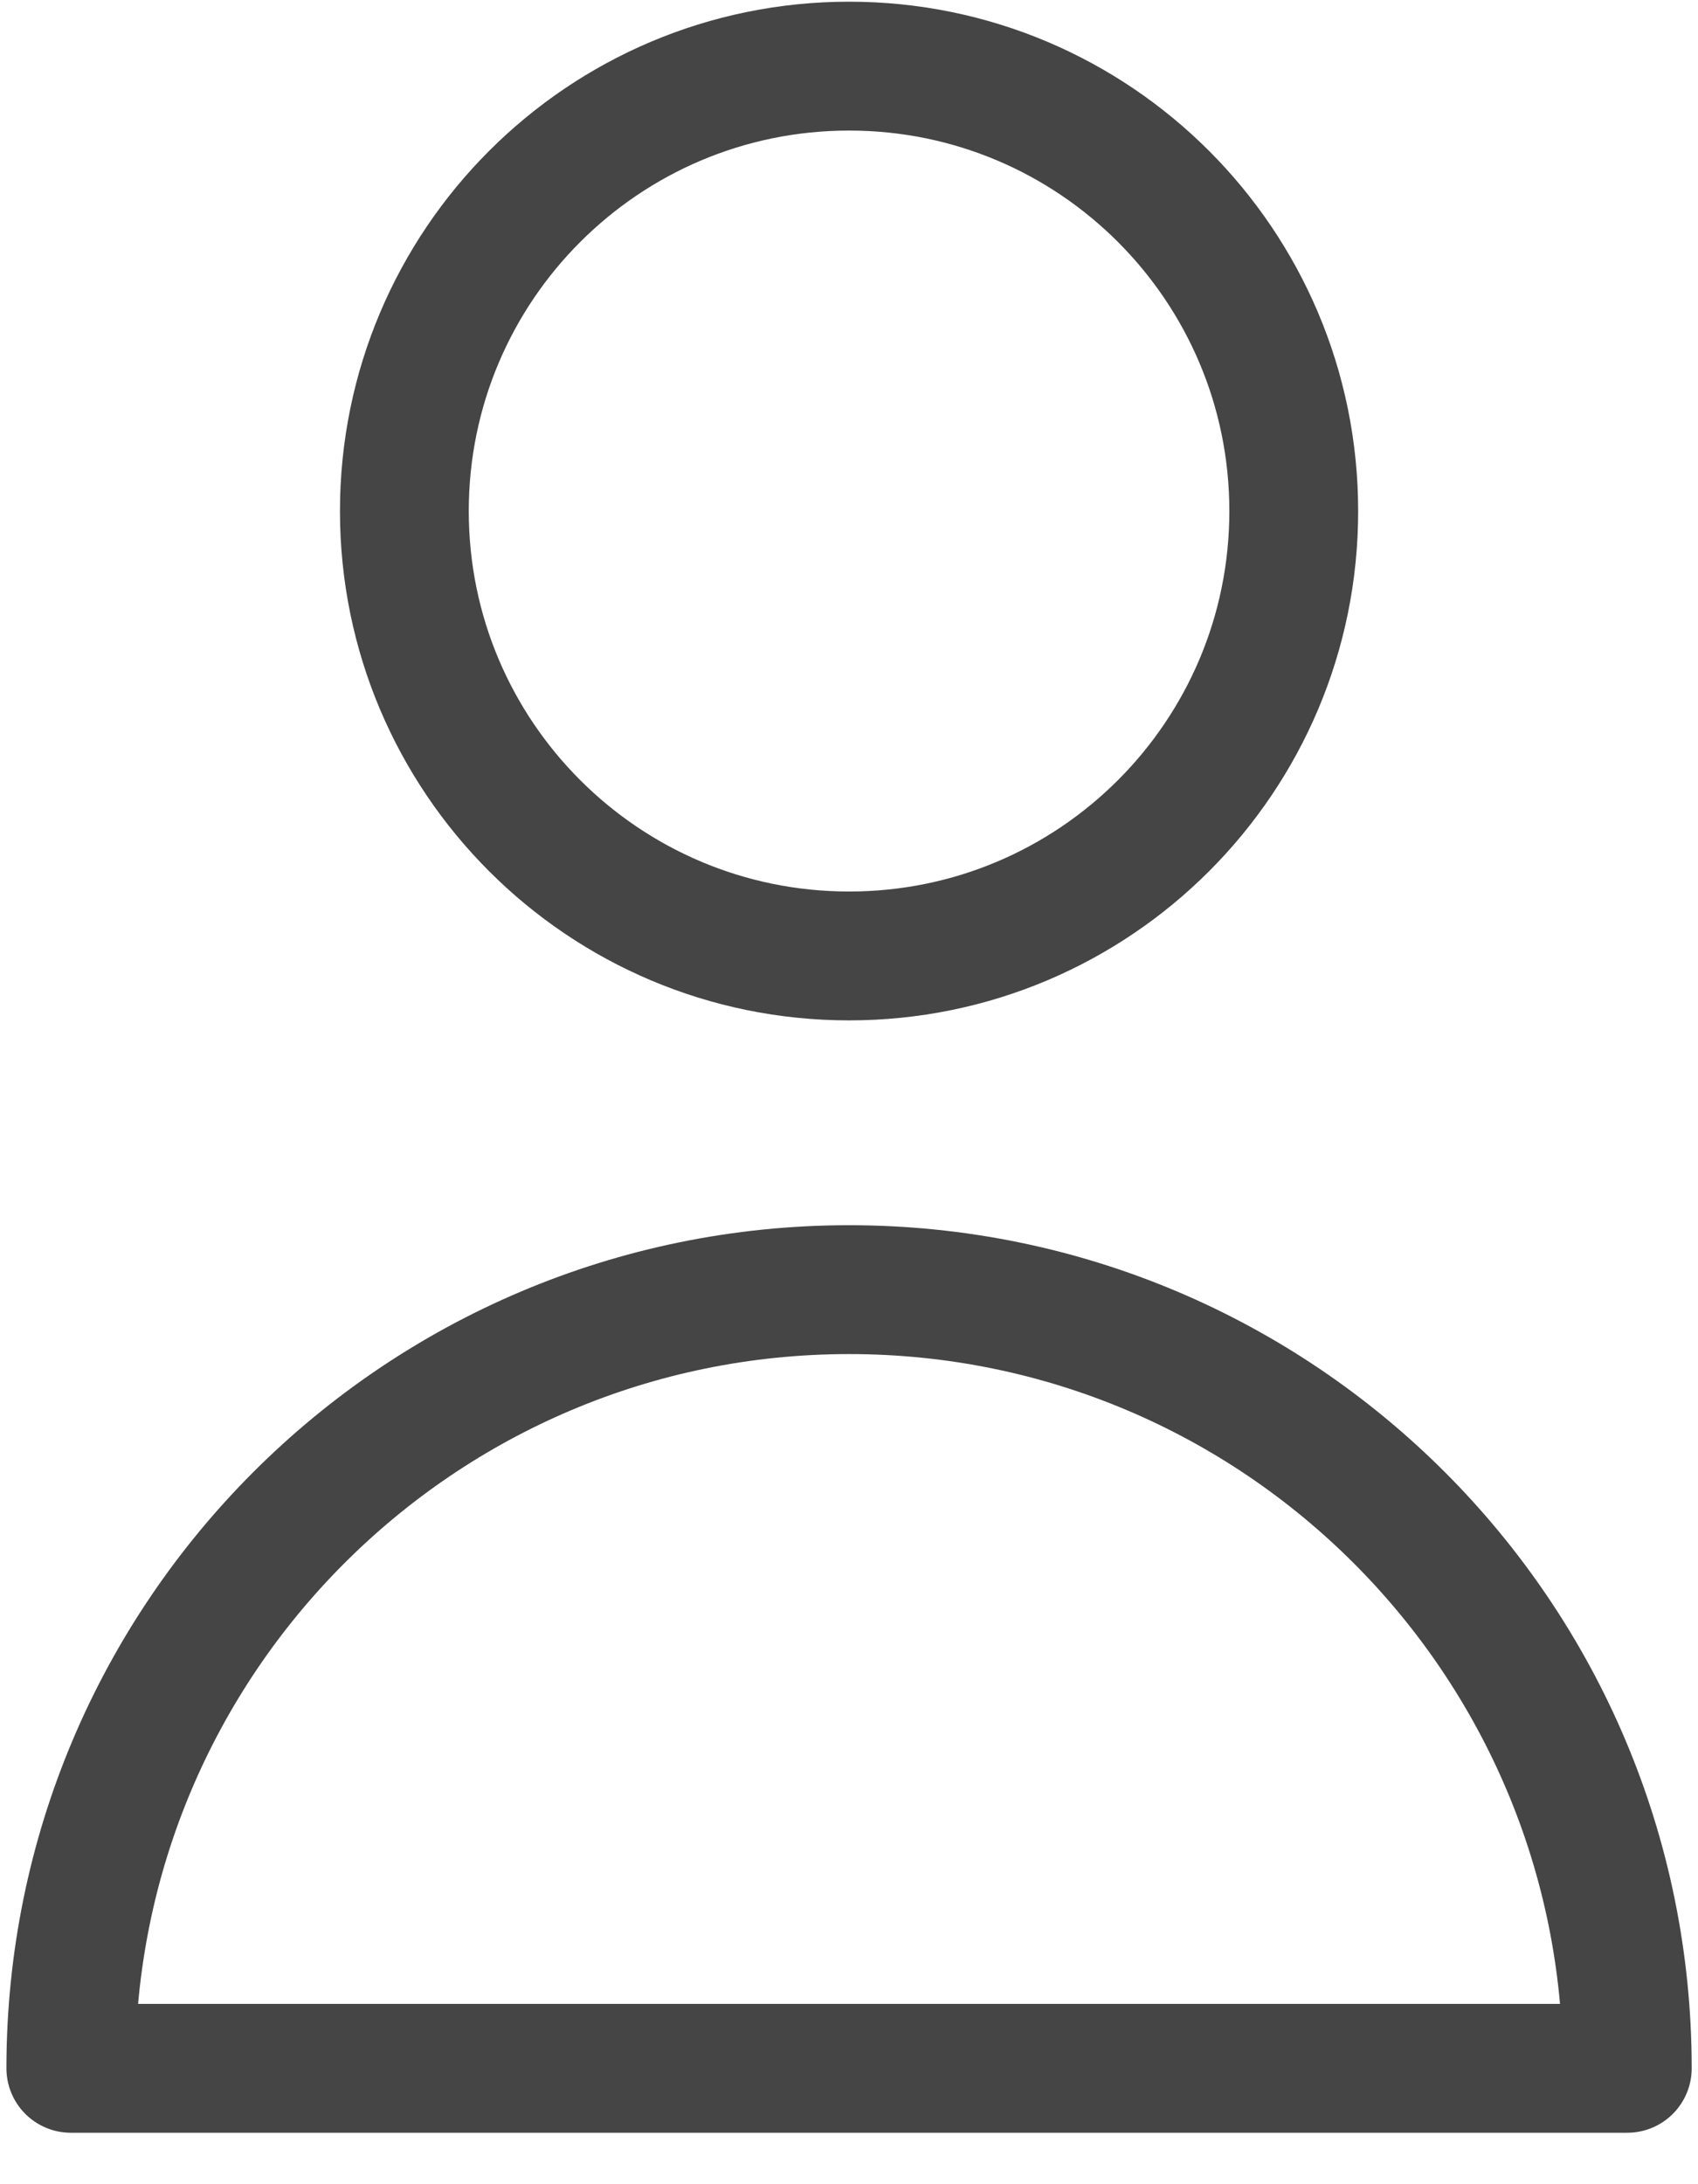 <svg width="14" height="18" viewBox="0 0 14 18" fill="none" xmlns="http://www.w3.org/2000/svg">
<path d="M10.667 4.212C10.667 6.237 9.026 7.878 7.001 7.878C4.976 7.878 3.334 6.237 3.334 4.212C3.334 2.187 4.976 0.545 7.001 0.545C9.026 0.545 10.667 2.187 10.667 4.212Z" stroke="#454545" stroke-width="1.062" stroke-linecap="round" stroke-linejoin="round"/>
<path d="M7.001 10.628C3.457 10.628 0.584 13.501 0.584 17.045H13.417C13.417 13.501 10.544 10.628 7.001 10.628Z" stroke="#454545" stroke-width="1.062" stroke-linecap="round" stroke-linejoin="round"/>
</svg>
